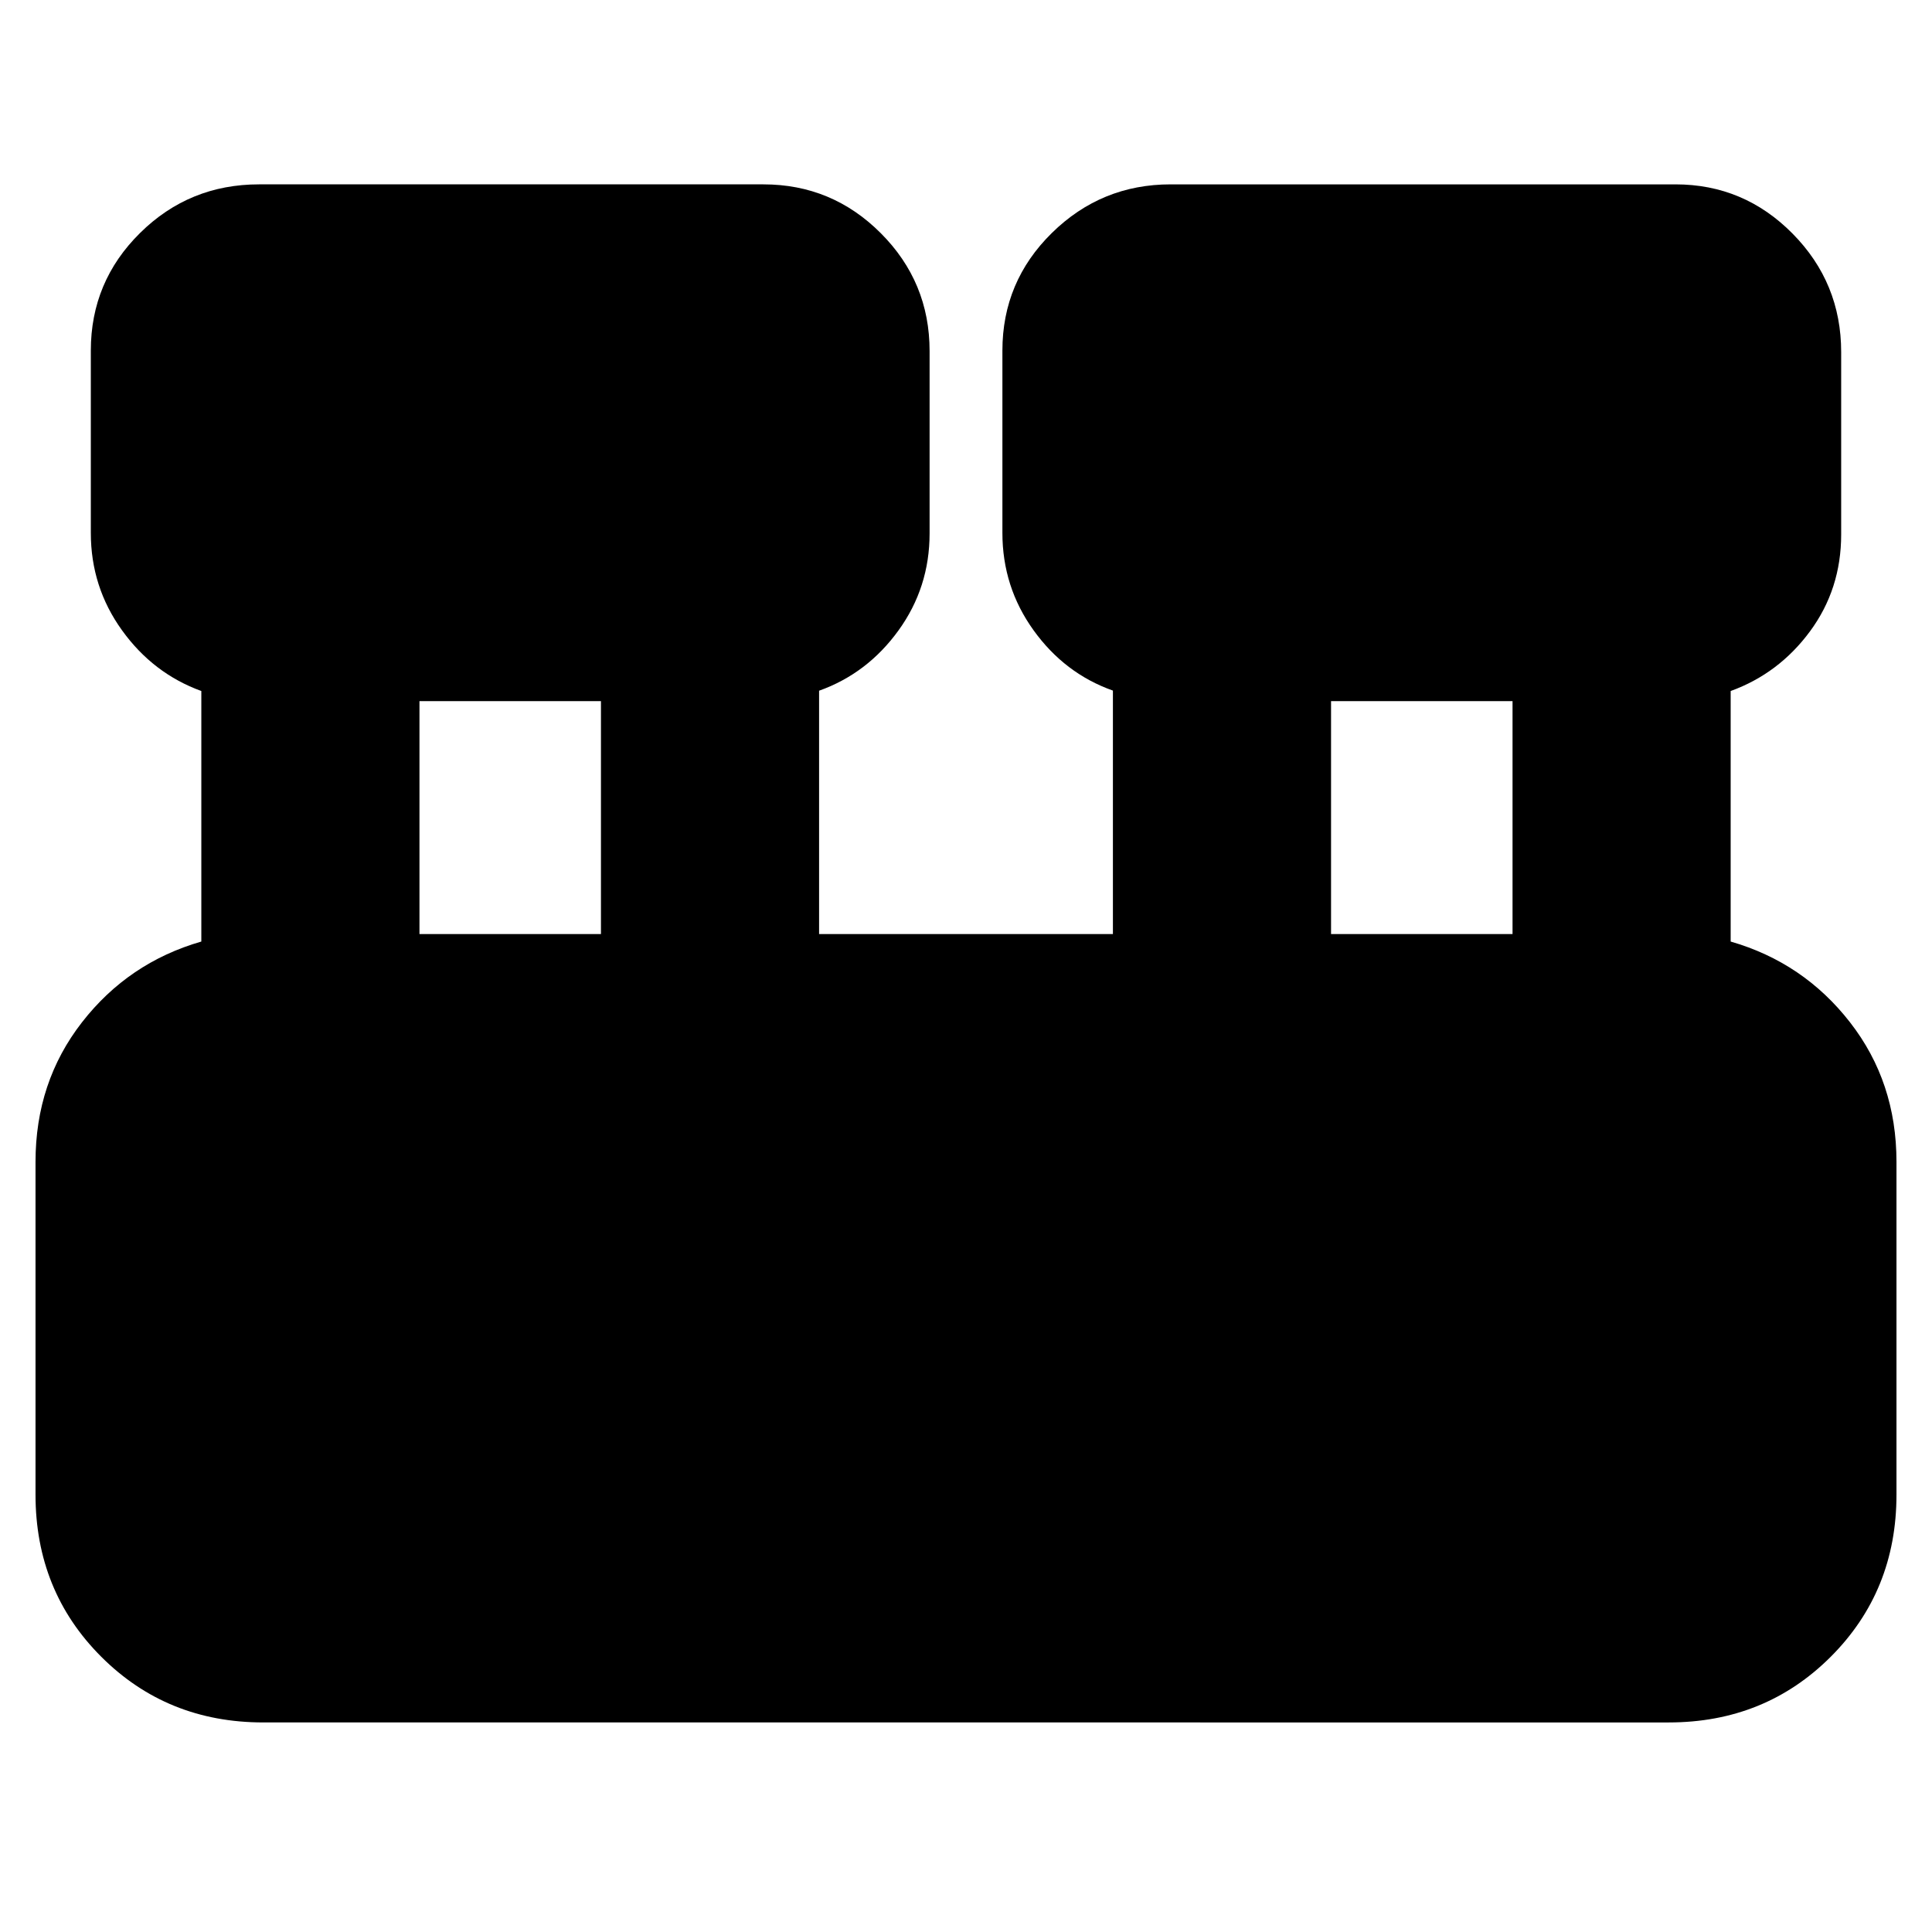 <svg xmlns="http://www.w3.org/2000/svg" height="24" viewBox="0 -960 960 960" width="24"><path d="M130.83-104.13q-47.87 0-80.53-32.65-32.65-32.65-32.65-80.52v-165.4q0-39.67 23.1-69.34 23.1-29.68 59.29-40.11v-124.49q-23.95-8.69-39.43-30.19T45.13-695.2v-90.6q0-34.27 24.46-58.43 24.45-24.16 59.13-24.16h250.61q34.12 0 58.35 24.28 24.23 24.28 24.23 58.54v90.61q0 26.87-15.48 48.25-15.47 21.38-39.43 29.92v120.92h146v-120.98q-23.96-8.48-39.43-29.98-15.48-21.5-15.48-48.37v-90.6q0-34.27 24.57-58.43 24.58-24.16 59.01-24.16h250.85q34.02 0 58.19 24.46 24.16 24.45 24.16 58.89v90.61q0 27.13-15.48 48.12-15.48 20.98-39.43 29.67v124.49q36.19 10.43 59.29 40.11 23.1 29.67 23.1 69.34v165.4q0 47.87-32.65 80.52-32.66 32.65-80.53 32.65H130.83Zm530.56-391.74h90.18v-115.74h-90.18v115.74Zm-452.96 0h90.18v-115.74h-90.18v115.74Z"/></svg>